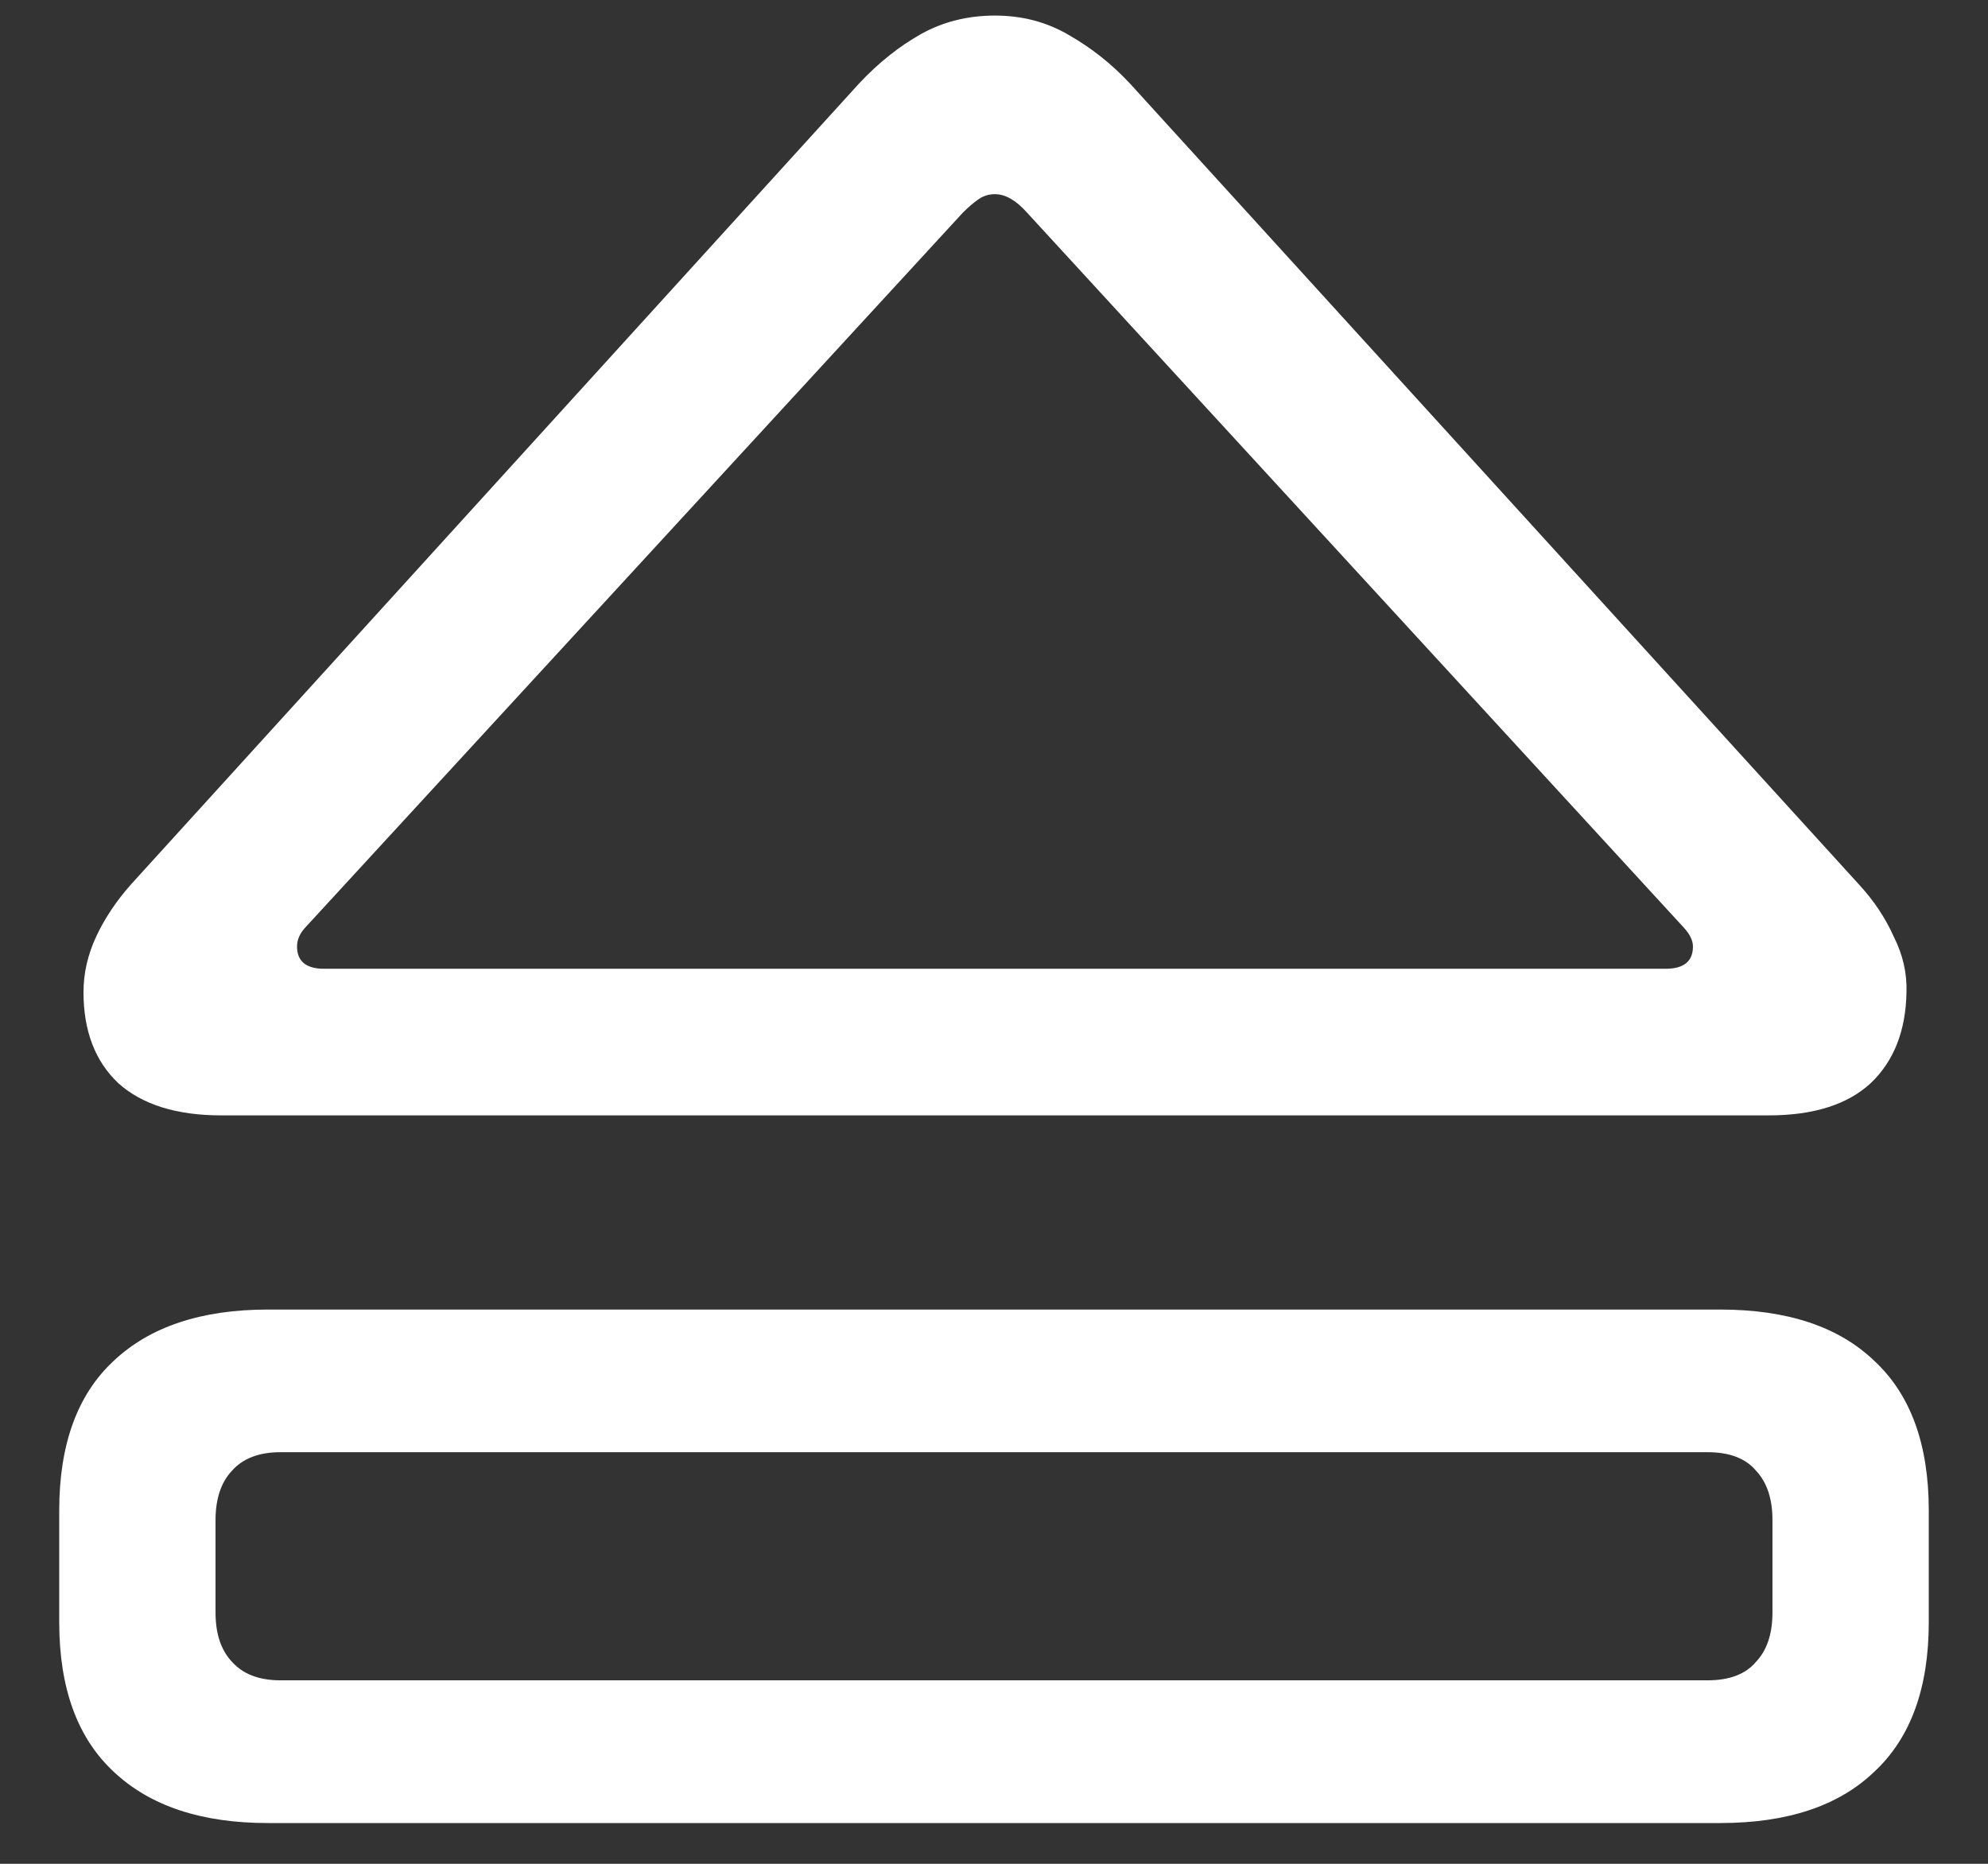 <?xml version="1.0" encoding="UTF-8"?>
<svg xmlns="http://www.w3.org/2000/svg" xmlns:xlink="http://www.w3.org/1999/xlink" width="24" height="22.5" viewBox="0 0 24 22.5" version="1.1">
<rect x="0" y="0" width="24" height="22.5" fill="#333333" stroke="none"/>
<g id="surface1">
<path style=" stroke:none;fill-rule:nonzero;fill:rgb(100%,100%,100%);fill-opacity:1;" d="M 2.672 13.465 L 21.352 13.465 C 21.891 13.465 22.301 13.336 22.582 13.078 C 22.863 12.812 23.008 12.445 23.016 11.977 C 23.023 11.75 22.973 11.527 22.863 11.309 C 22.762 11.082 22.621 10.871 22.441 10.676 L 13.641 1.008 C 13.422 0.773 13.176 0.578 12.902 0.422 C 12.637 0.266 12.34 0.188 12.012 0.188 C 11.684 0.188 11.387 0.262 11.121 0.41 C 10.855 0.559 10.605 0.758 10.371 1.008 L 1.582 10.676 C 1.402 10.879 1.262 11.09 1.16 11.309 C 1.059 11.527 1.008 11.75 1.008 11.977 C 1.008 12.445 1.148 12.812 1.43 13.078 C 1.719 13.336 2.133 13.465 2.672 13.465 Z M 3.914 11.695 C 3.695 11.695 3.586 11.605 3.586 11.426 C 3.586 11.348 3.617 11.273 3.68 11.203 L 11.625 2.566 C 11.688 2.504 11.746 2.453 11.801 2.414 C 11.863 2.367 11.934 2.344 12.012 2.344 C 12.137 2.344 12.266 2.418 12.398 2.566 L 20.332 11.203 C 20.402 11.281 20.438 11.355 20.438 11.426 C 20.438 11.605 20.328 11.695 20.109 11.695 Z M 3.234 22.008 L 20.766 22.008 C 21.578 22.008 22.199 21.801 22.629 21.387 C 23.066 20.98 23.285 20.379 23.285 19.582 L 23.285 18.234 C 23.285 17.438 23.066 16.836 22.629 16.43 C 22.199 16.016 21.578 15.809 20.766 15.809 L 3.234 15.809 C 2.43 15.809 1.809 16.016 1.371 16.43 C 0.934 16.836 0.715 17.438 0.715 18.234 L 0.715 19.582 C 0.715 20.379 0.934 20.98 1.371 21.387 C 1.809 21.801 2.43 22.008 3.234 22.008 Z M 3.387 20.285 C 3.129 20.285 2.934 20.211 2.801 20.062 C 2.668 19.922 2.602 19.723 2.602 19.465 L 2.602 18.352 C 2.602 18.094 2.668 17.895 2.801 17.754 C 2.934 17.605 3.129 17.531 3.387 17.531 L 20.613 17.531 C 20.879 17.531 21.074 17.605 21.199 17.754 C 21.332 17.895 21.398 18.094 21.398 18.352 L 21.398 19.465 C 21.398 19.723 21.332 19.922 21.199 20.062 C 21.074 20.211 20.879 20.285 20.613 20.285 Z M 3.387 20.285 "/>
</g>
</svg>
